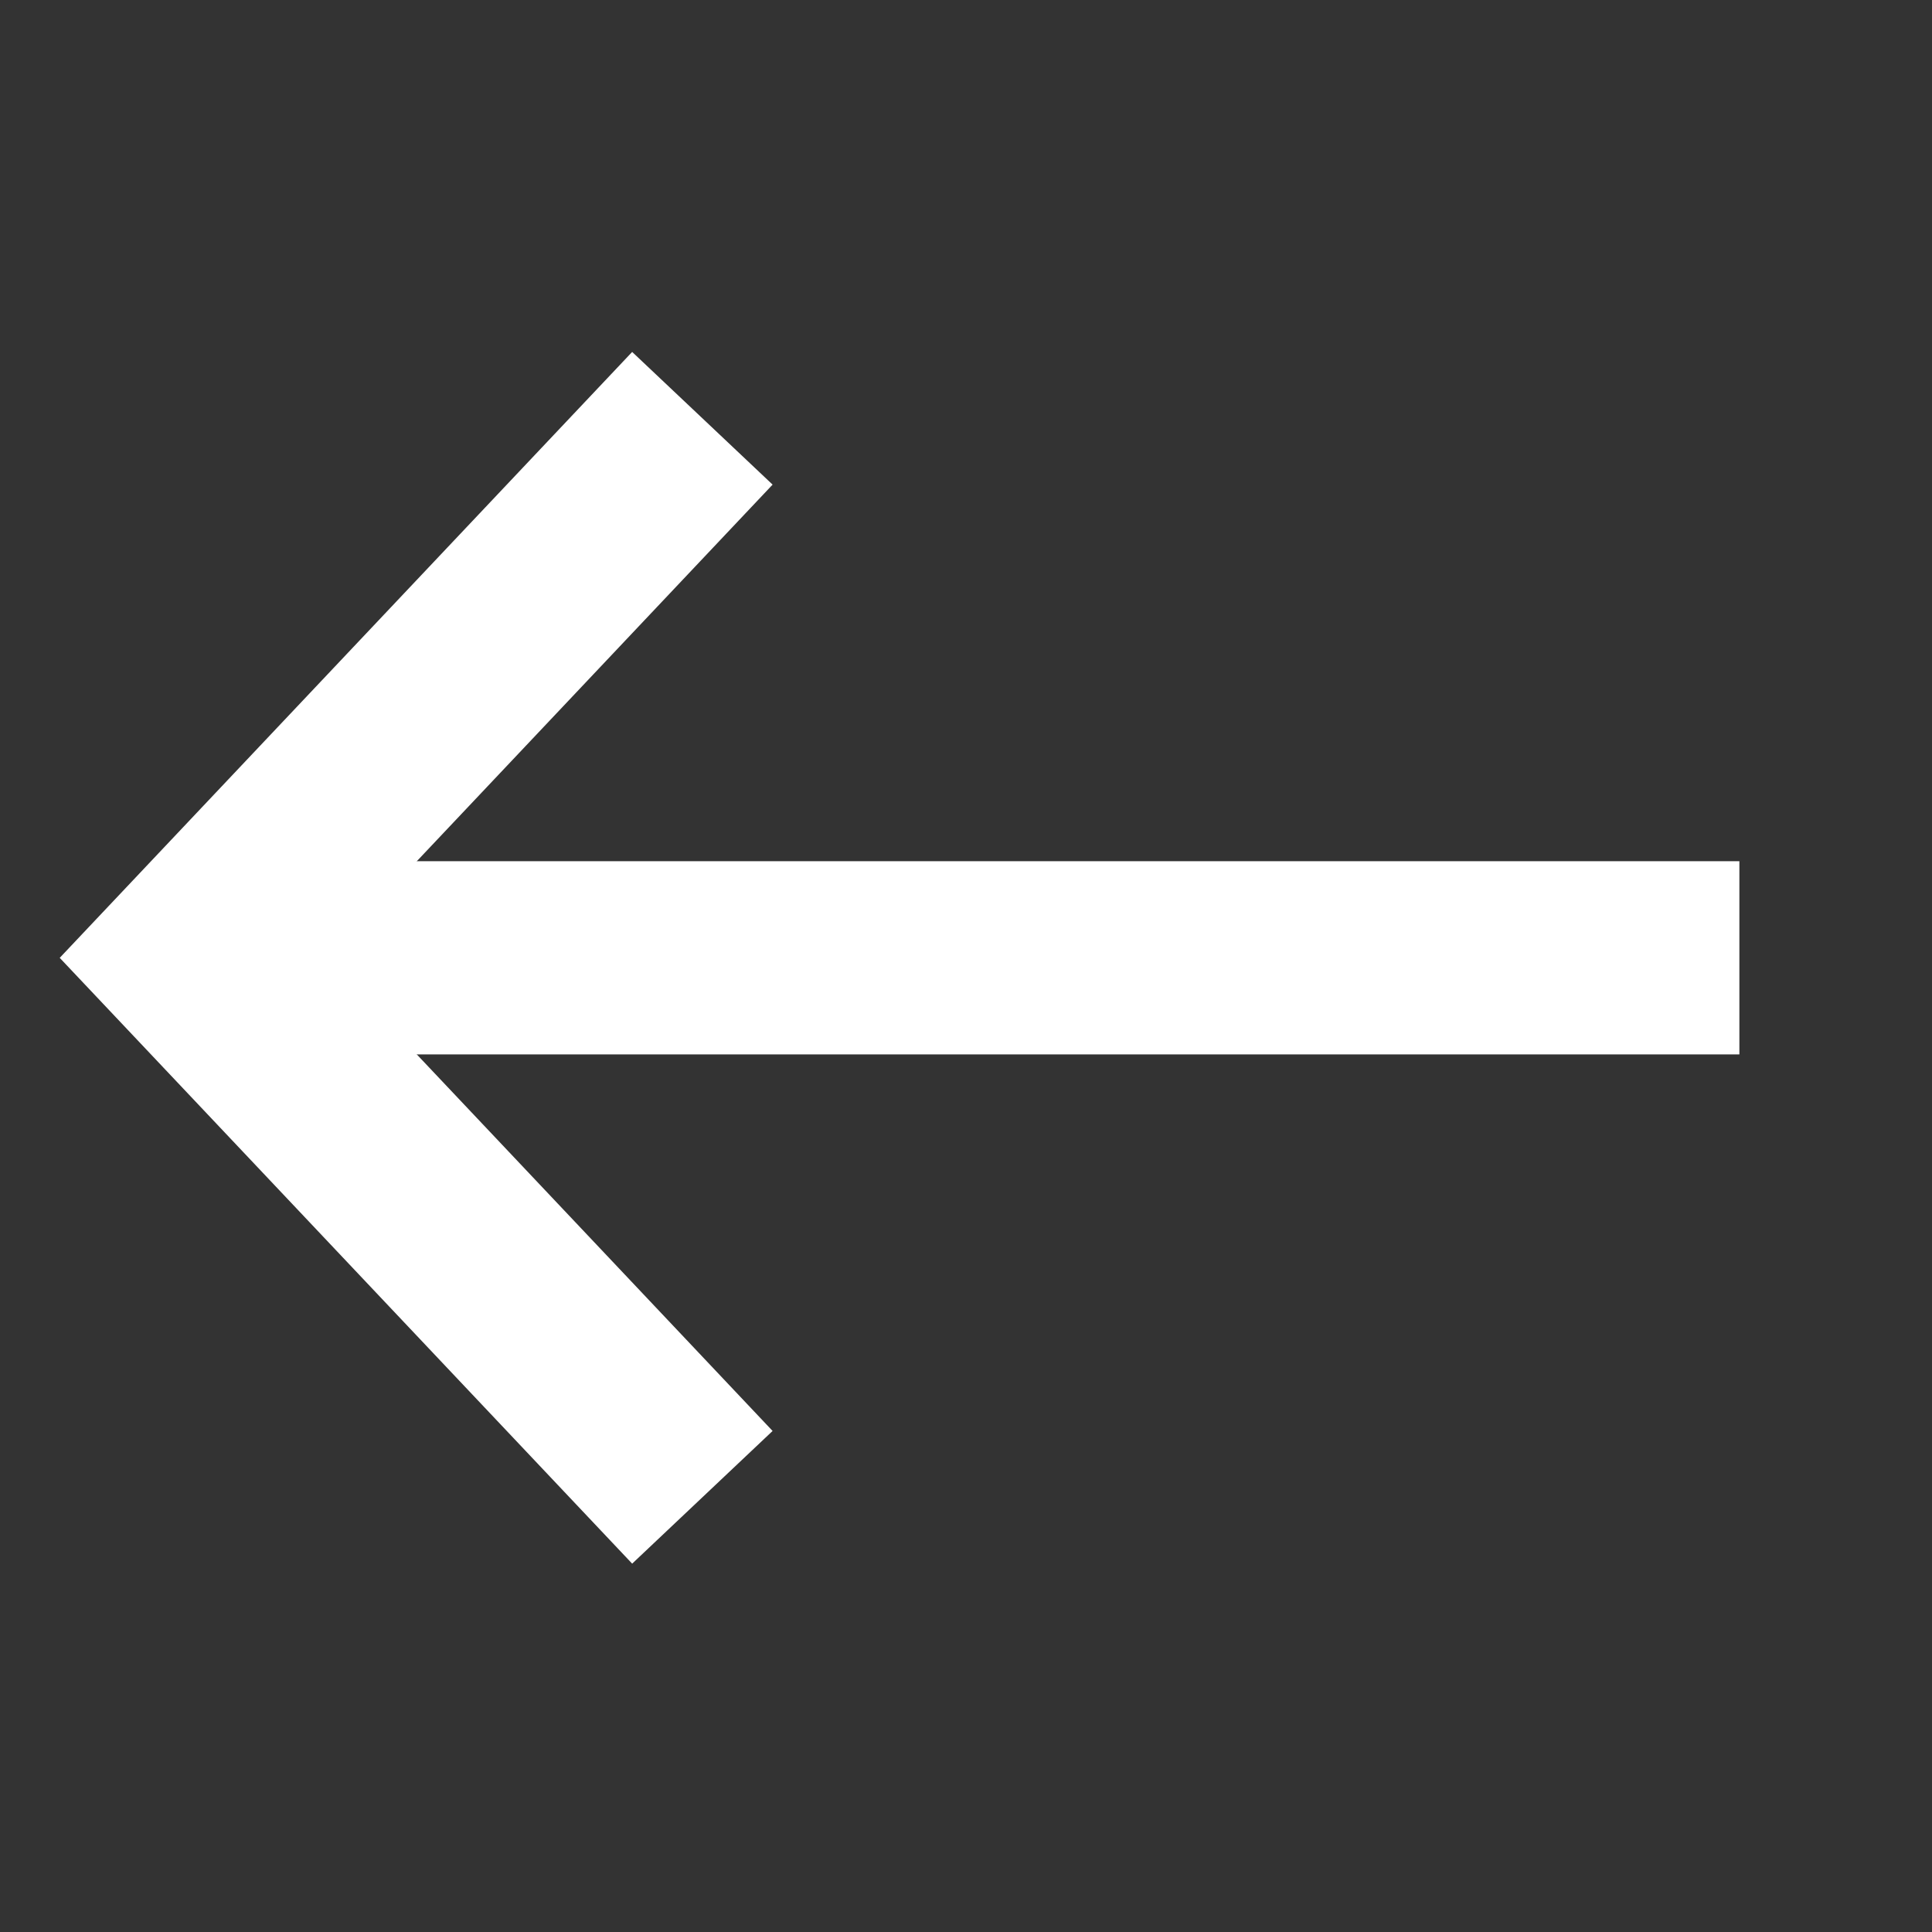 <svg xmlns='http://www.w3.org/2000/svg' width='40' height='40' viewBox='0 0 40 40'><rect x="0" y="0" width="40" height="40" fill="#333333" stroke="none"/><g id='ic_previous_40' transform='translate(737.5 6311.016) rotate(180)'><g id='group_762' data-name='group 762' transform='translate(733.512 6280.016) rotate(90)'><path id='path_99' data-name='path 99' d='M0,10.554,11.169,0,22.34,10.554' fill='none' stroke='#fff' stroke-width='4'/><path id='path_100' data-name='path 100' d='M0,0V32.024' transform='translate(11.17)' fill='none' stroke='#fff' stroke-width='4'/></g><rect id='square_19799' data-name='square 19799' width='40' height='40' transform='translate(697.5 6271.016)' fill='none'/></g></svg>

